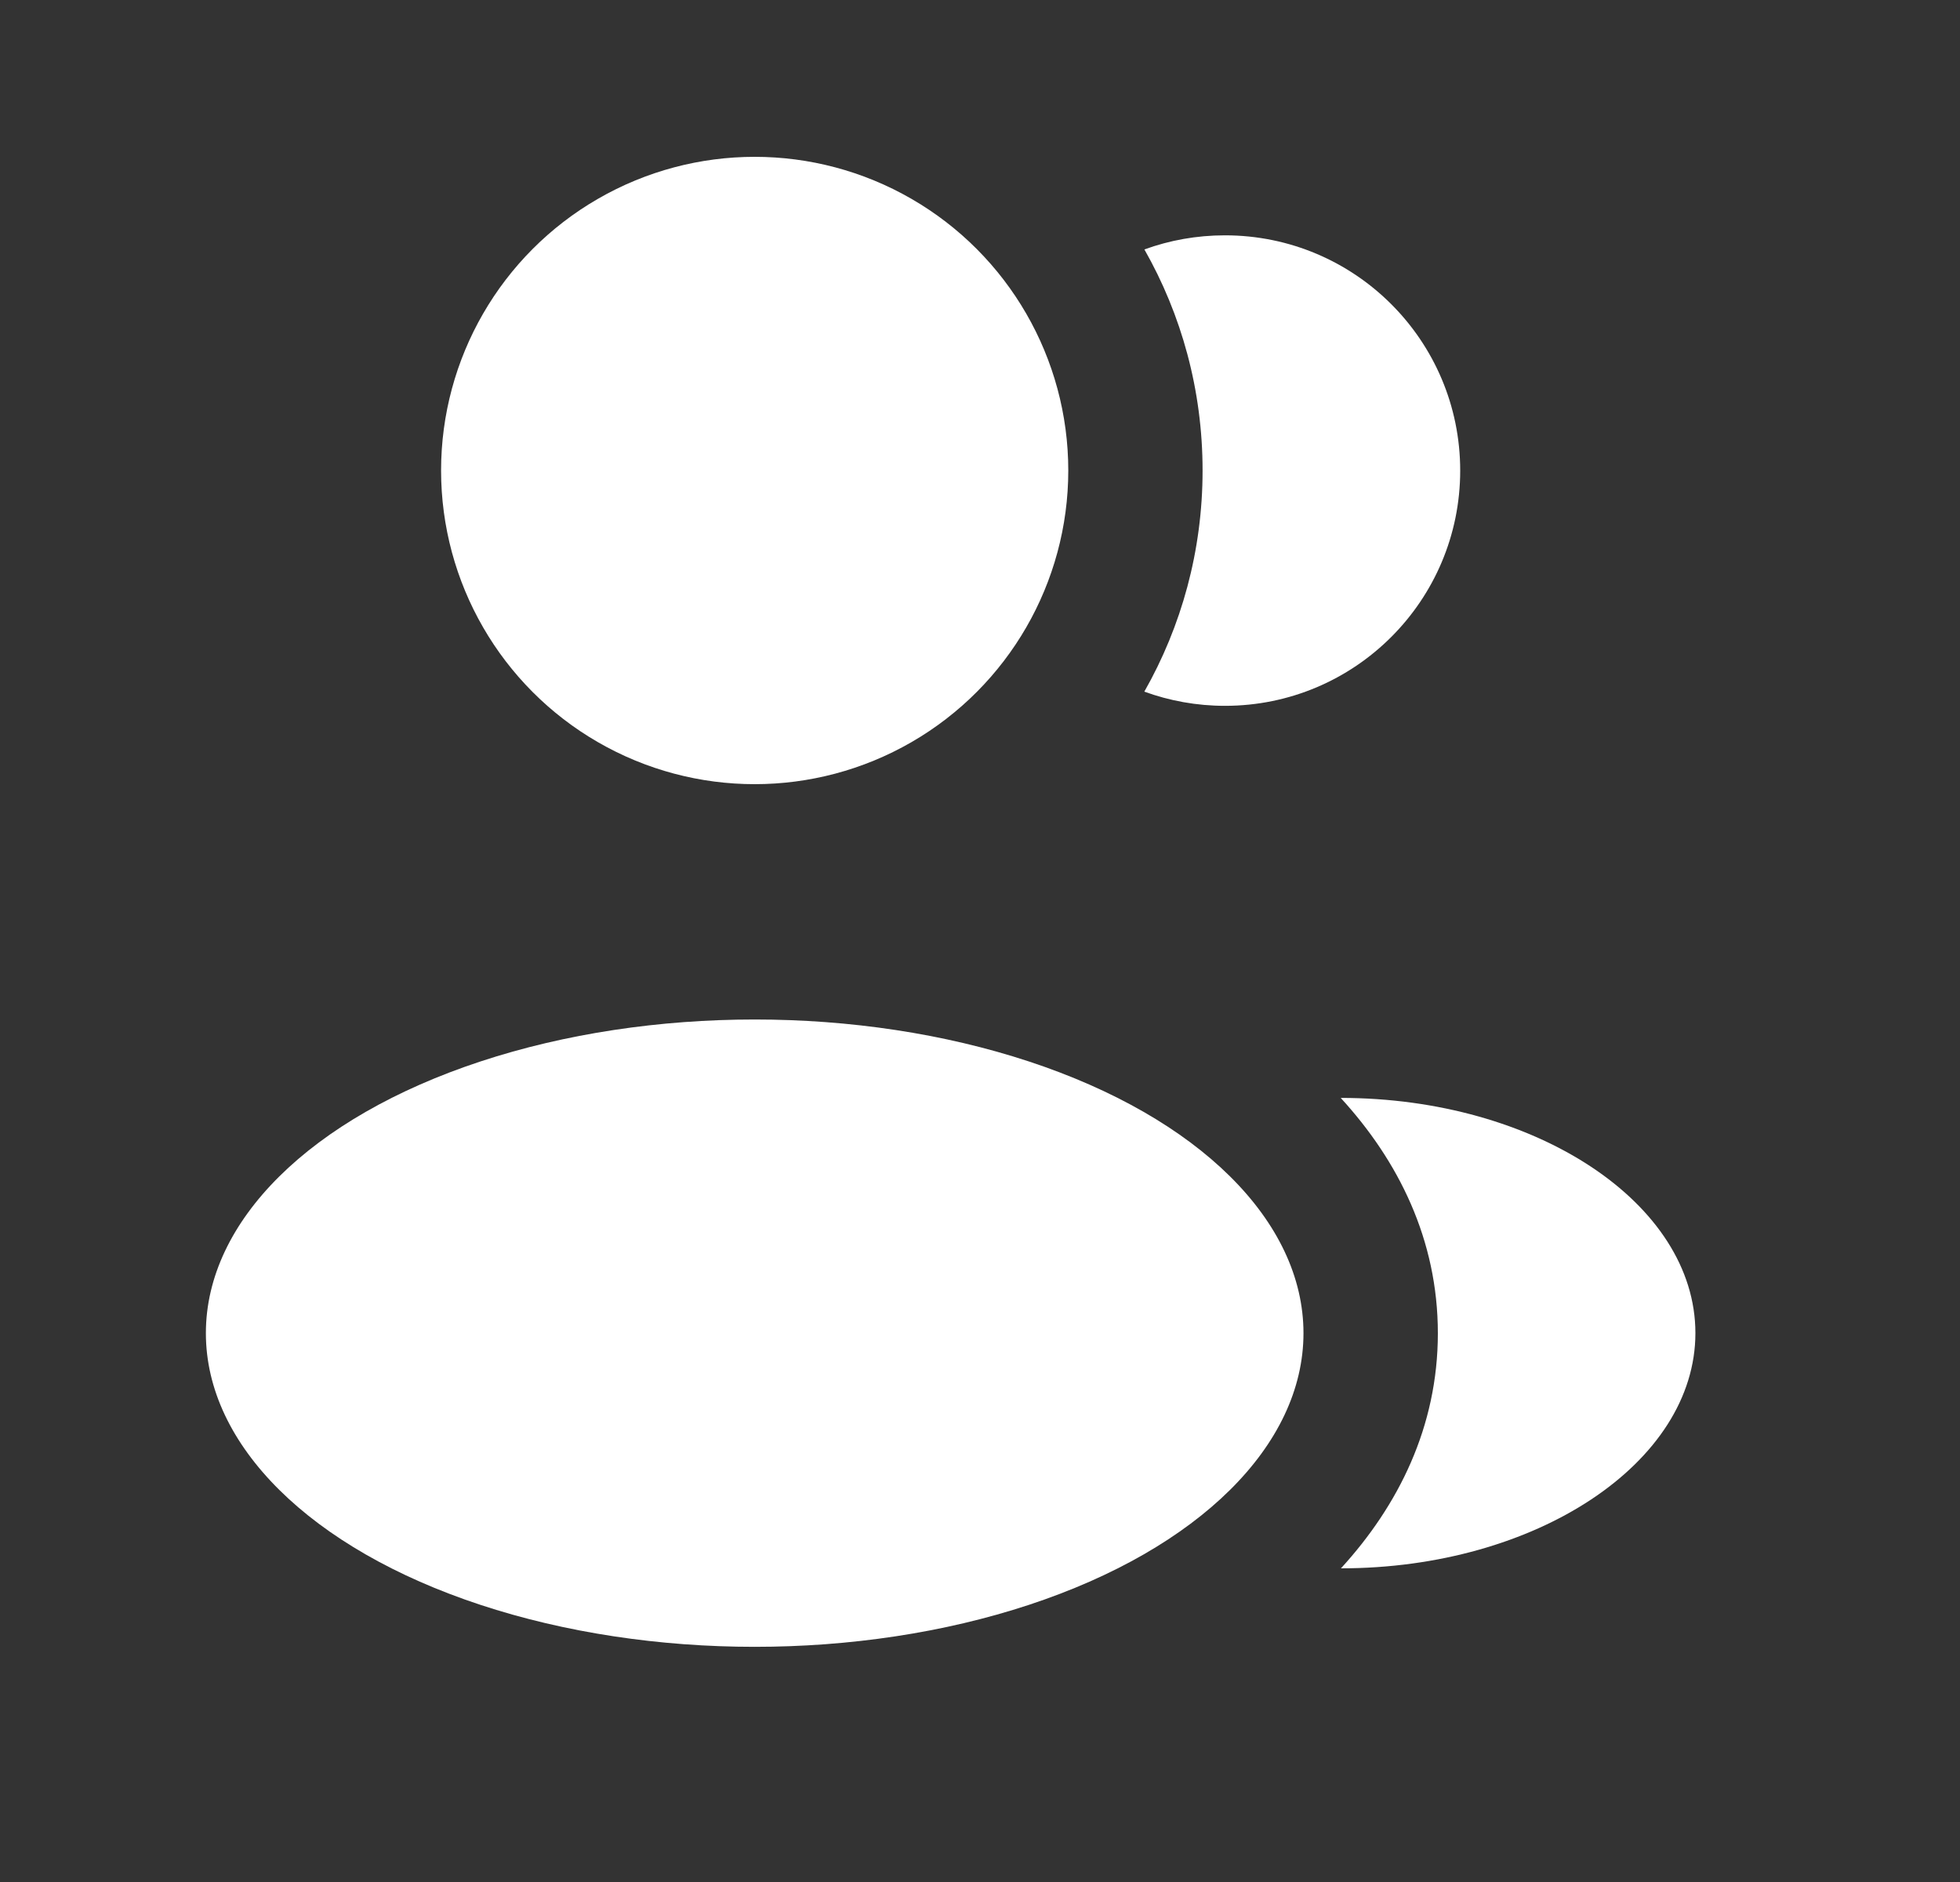 <svg width="25" height="24" viewBox="0 0 25 24" fill="none" xmlns="http://www.w3.org/2000/svg">
<rect x="0" y="0" width="25" height="24" fill="#333333" stroke="none"/>
<circle cx="9.626" cy="6" r="4" fill="white"/>
<ellipse cx="9.626" cy="17.001" rx="7" ry="4" fill="white"/>
<path d="M21.625 17C21.625 18.657 19.589 20 17.104 20C17.836 19.2 18.34 18.195 18.34 17.002C18.34 15.807 17.835 14.801 17.101 14.001C19.587 14.001 21.625 15.344 21.625 17Z" fill="white"/>
<path d="M18.625 6.001C18.625 7.658 17.282 9.001 15.625 9.001C15.263 9.001 14.917 8.937 14.596 8.82C15.069 7.988 15.339 7.025 15.339 6C15.339 4.975 15.07 4.013 14.597 3.181C14.918 3.064 15.264 3.001 15.625 3.001C17.282 3.001 18.625 4.344 18.625 6.001Z" fill="white"/>
</svg>
